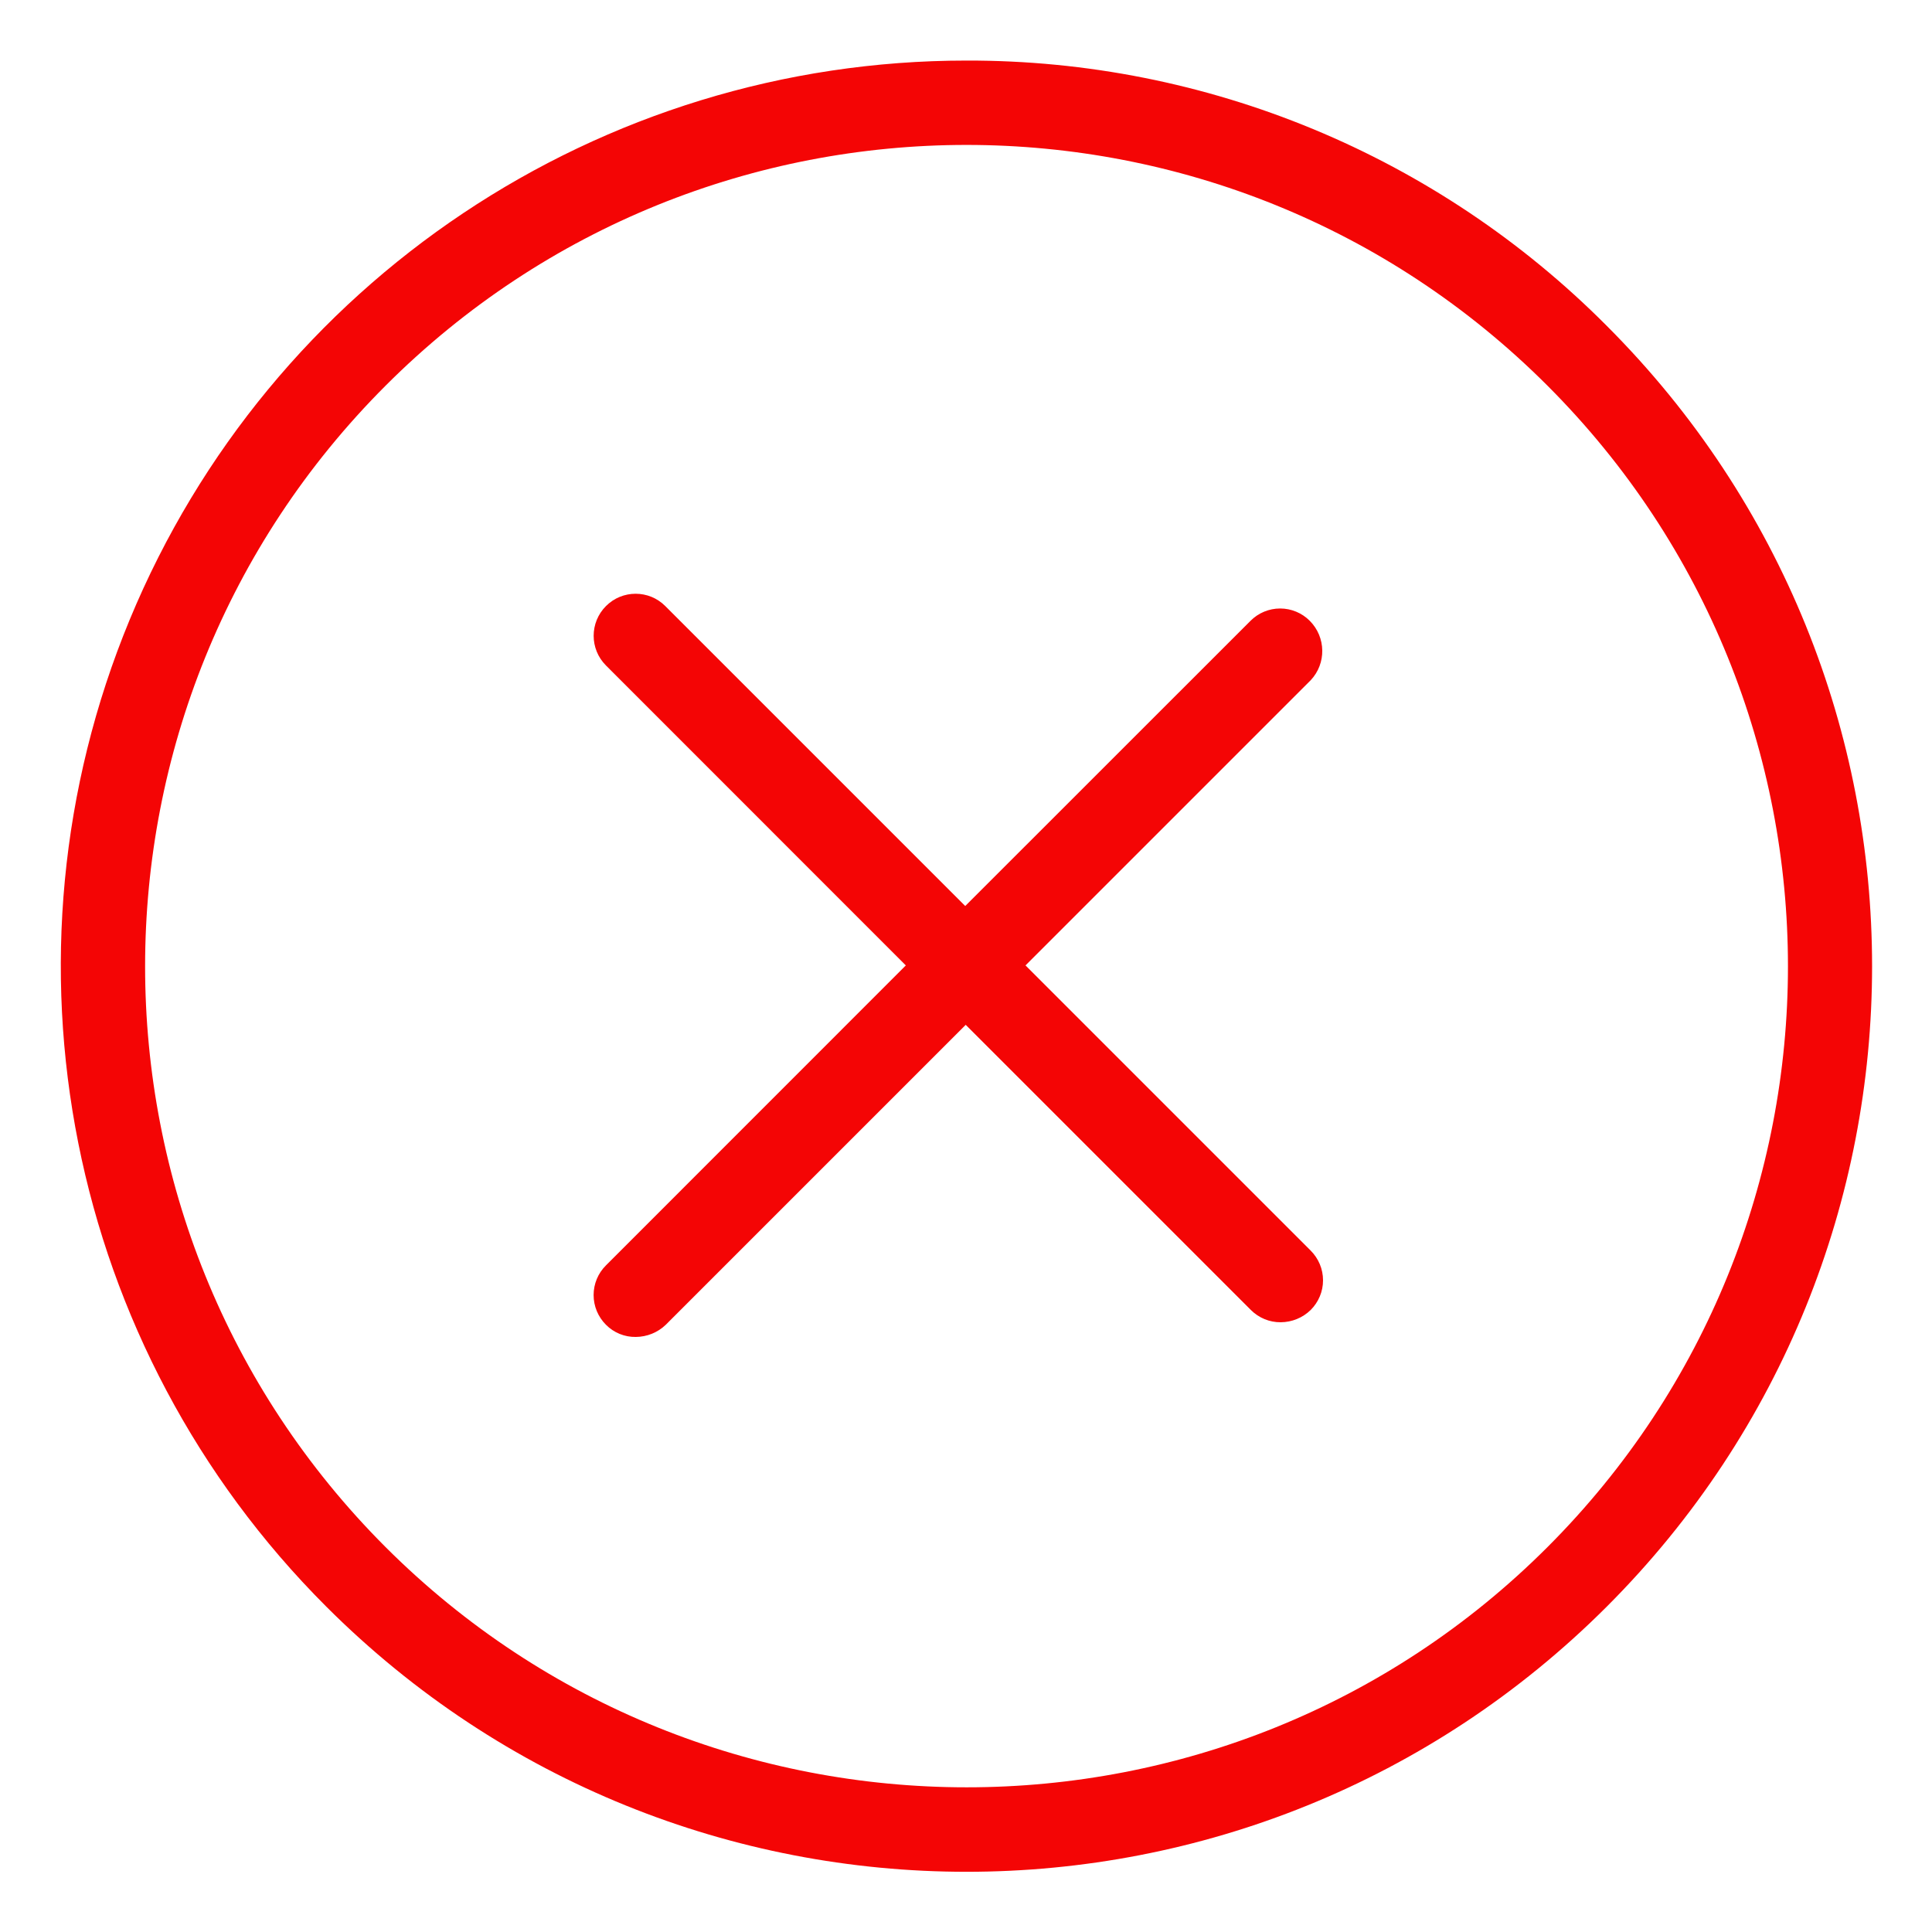 <svg width="20" height="20" viewBox="0 0 20 20" fill="none" xmlns="http://www.w3.org/2000/svg">
<path d="M13.559 6.427C13.478 6.345 13.367 6.299 13.252 6.299C13.137 6.299 13.026 6.345 12.945 6.427L9.992 9.379L6.887 6.274C6.718 6.104 6.442 6.104 6.273 6.274C6.103 6.444 6.103 6.719 6.273 6.889L9.377 9.994L6.273 13.099C6.191 13.18 6.145 13.291 6.145 13.406C6.145 13.522 6.191 13.632 6.273 13.714C6.354 13.796 6.466 13.842 6.582 13.84C6.698 13.839 6.809 13.794 6.892 13.714L9.997 10.609L12.949 13.561C13.031 13.643 13.142 13.689 13.258 13.688C13.374 13.687 13.485 13.642 13.568 13.561C13.65 13.479 13.696 13.369 13.696 13.254C13.696 13.138 13.65 13.028 13.568 12.946L10.616 9.994L13.568 7.042C13.732 6.868 13.727 6.596 13.559 6.427V6.427Z" fill="#F40505"/>
<path d="M10.005 0.627C6.213 0.626 2.794 2.91 1.343 6.414C-0.108 9.918 0.695 13.95 3.377 16.631C7.038 20.292 12.973 20.292 16.634 16.631C20.295 12.97 20.295 7.035 16.634 3.374C14.88 1.61 12.493 0.621 10.005 0.627V0.627ZM16.019 16.016C12.705 19.331 7.31 19.331 3.992 16.016C0.672 12.695 0.672 7.311 3.993 3.991C7.313 0.67 12.697 0.67 16.018 3.991C19.339 7.311 19.339 12.695 16.019 16.016Z" fill="#F40505"/>
</svg>
